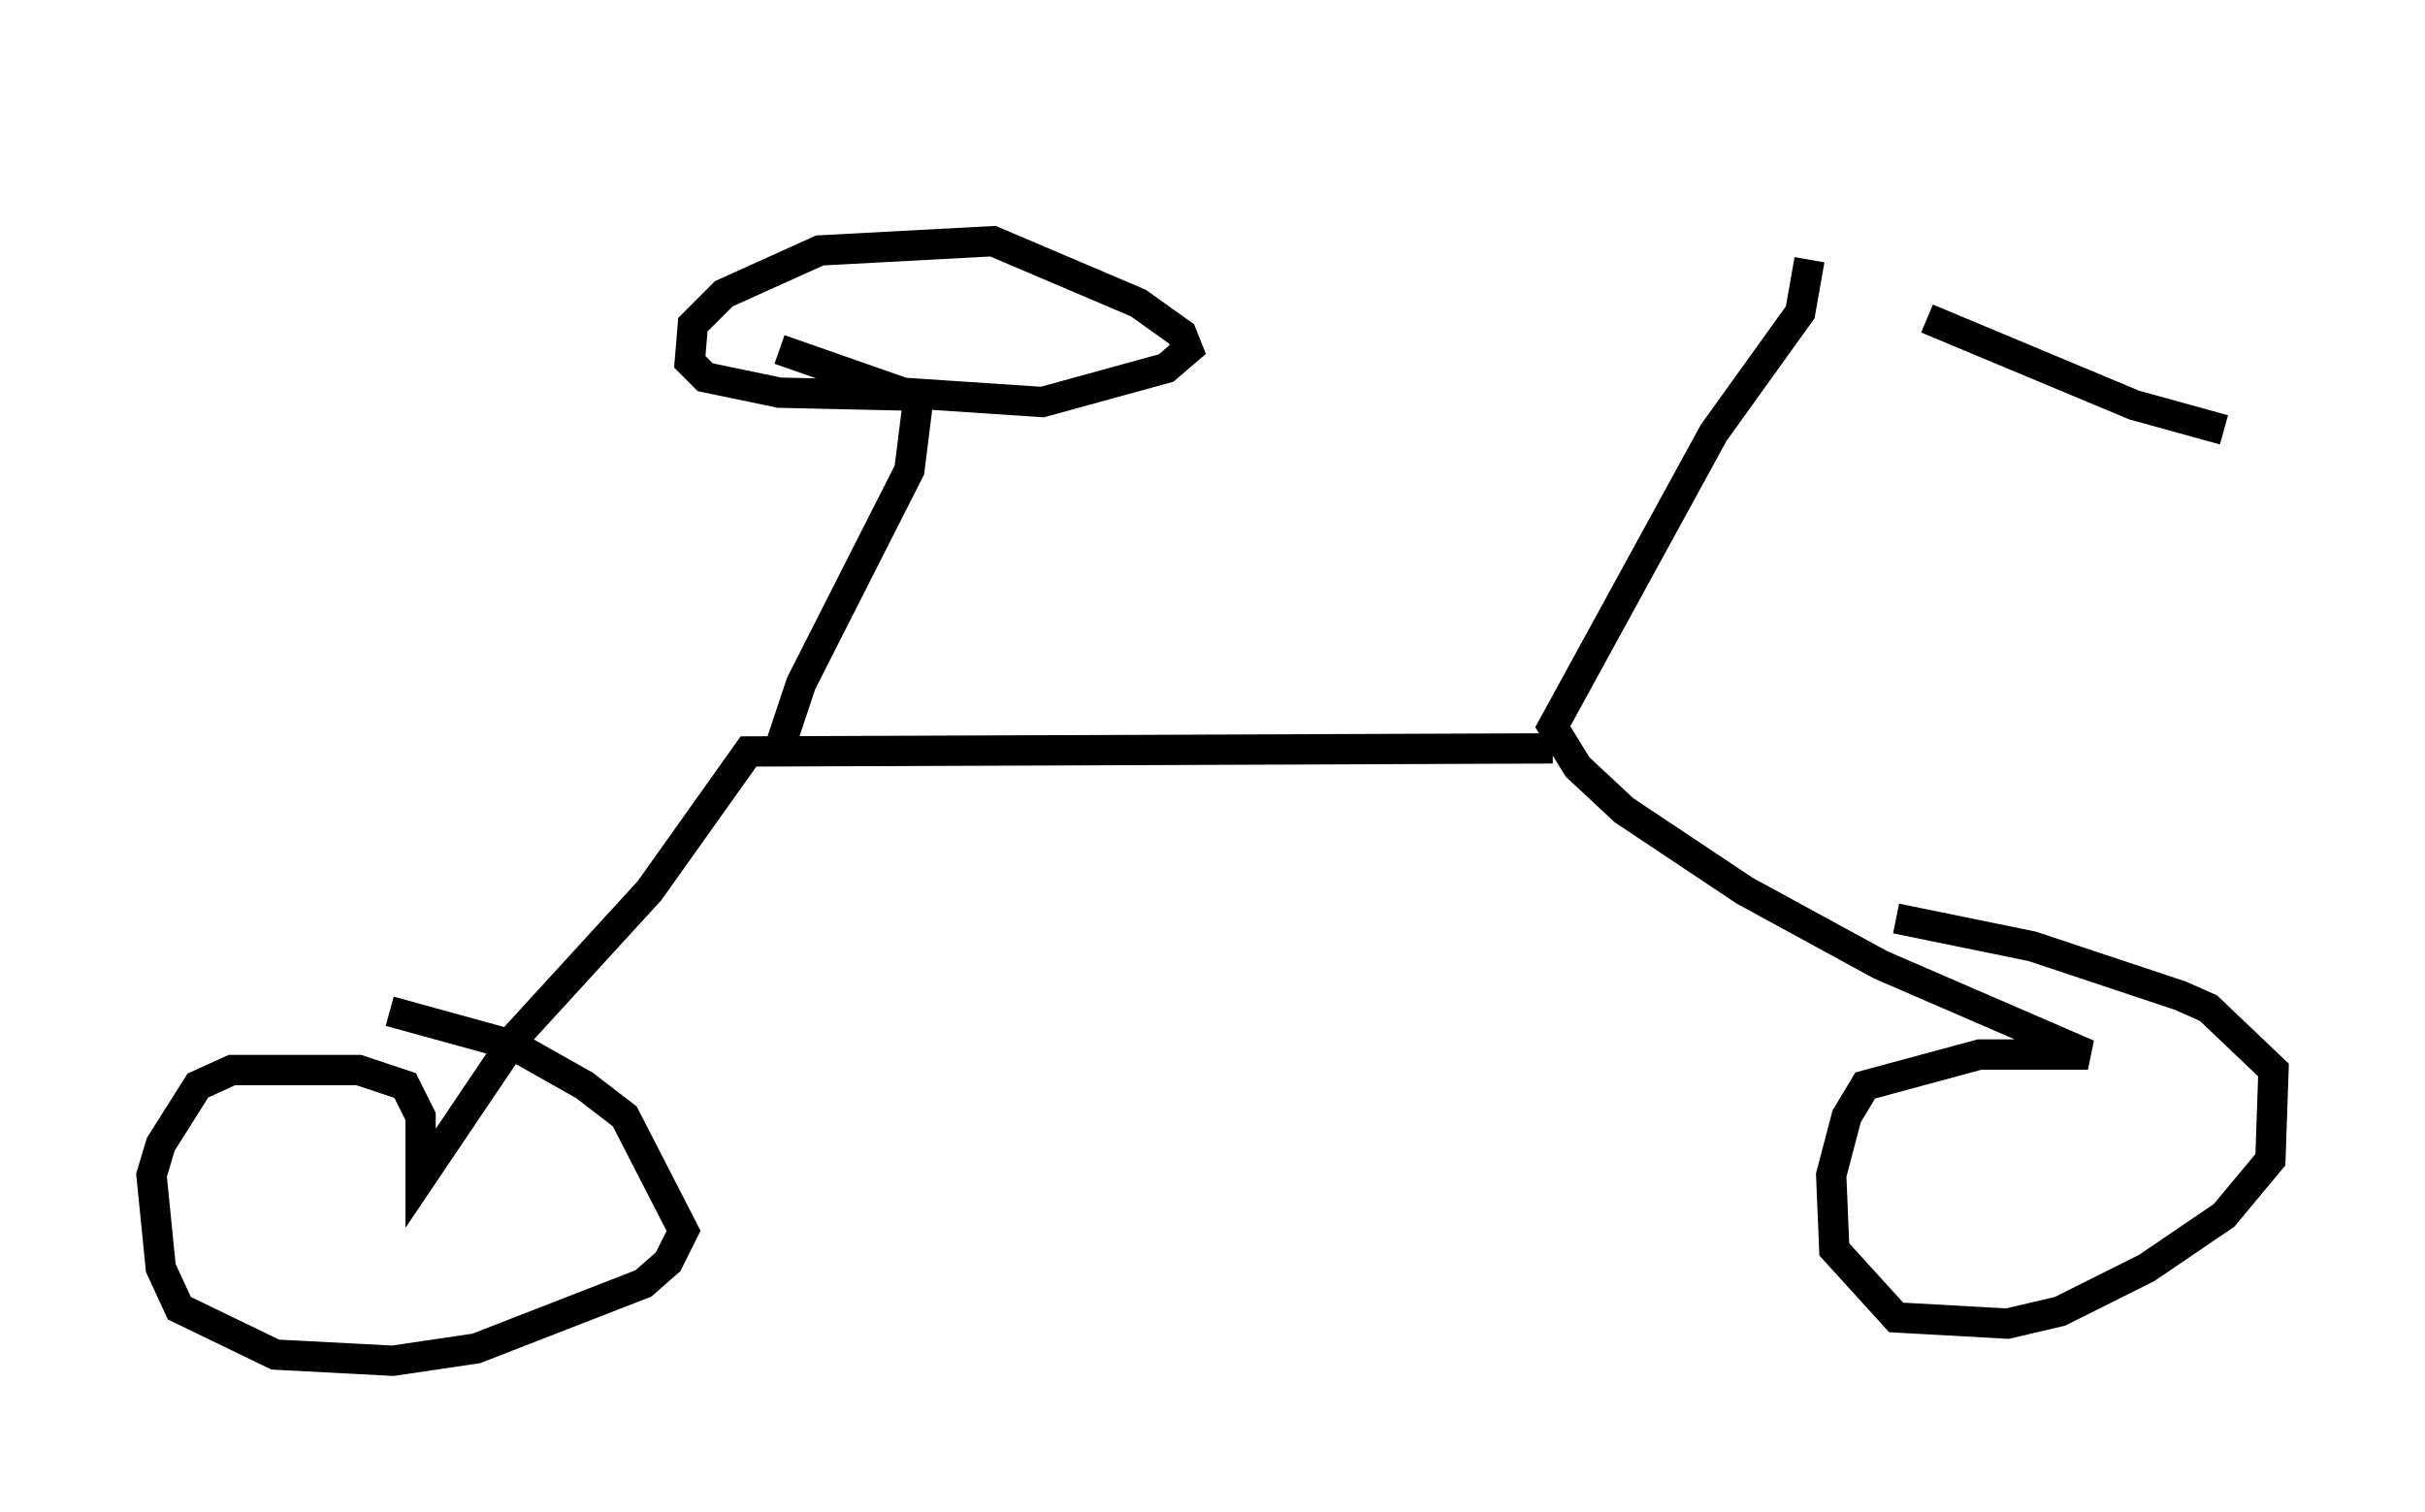 <?xml version="1.0" encoding="utf-8" ?>
<svg baseProfile="full" height="49.915" version="1.1" width="80.03" xmlns="http://www.w3.org/2000/svg" xmlns:ev="http://www.w3.org/2001/xml-events" xmlns:xlink="http://www.w3.org/1999/xlink"><defs /><rect fill="white" height="49.915" width="80.03" x="0" y="0" /><path d="M52.469, 5 m11.127, 5.513 l6.84, 2.858 2.96, 0.817 m-13.679, -5.615 l-0.306, 1.735 -2.858, 3.981 l-5.308, 9.698 0.817, 1.327 l1.531, 1.429 3.981, 2.654 l4.492, 2.45 6.84, 2.96 l-3.573, 0.0 -3.777, 1.021 l-0.613, 1.021 -0.51, 1.94 l0.102, 2.45 2.042, 2.246 l3.675, 0.204 1.735, -0.408 l2.858, -1.429 2.552, -1.735 l1.531, -1.838 0.102, -2.96 l-2.144, -2.042 -0.919, -0.408 l-4.9, -1.633 -4.492, -0.919 m-11.331, -5.615 l-26.542, 0.102 -3.267, 4.594 l-4.39, 4.798 -3.165, 4.696 l0.0, -2.042 -0.51, -1.021 l-1.531, -0.51 -4.185, 0.0 l-1.123, 0.51 -1.225, 1.94 l-0.306, 1.021 0.306, 3.063 l0.613, 1.327 3.165, 1.531 l3.879, 0.204 2.756, -0.408 l5.513, -2.144 0.817, -0.715 l0.51, -1.021 -1.94, -3.777 l-1.327, -1.021 -2.348, -1.327 l-4.083, -1.123 m12.761, -8.371 l0.817, -2.45 3.573, -7.044 l0.306, -2.45 -4.594, -0.102 l-2.45, -0.51 -0.51, -0.51 l0.102, -1.225 1.021, -1.021 l3.165, -1.429 5.717, -0.306 l4.798, 2.042 1.429, 1.021 l0.204, 0.51 -0.715, 0.613 l-4.083, 1.123 -4.594, -0.306 l-4.083, -1.429 " fill="none" stroke="black" stroke-width="1" /></svg>